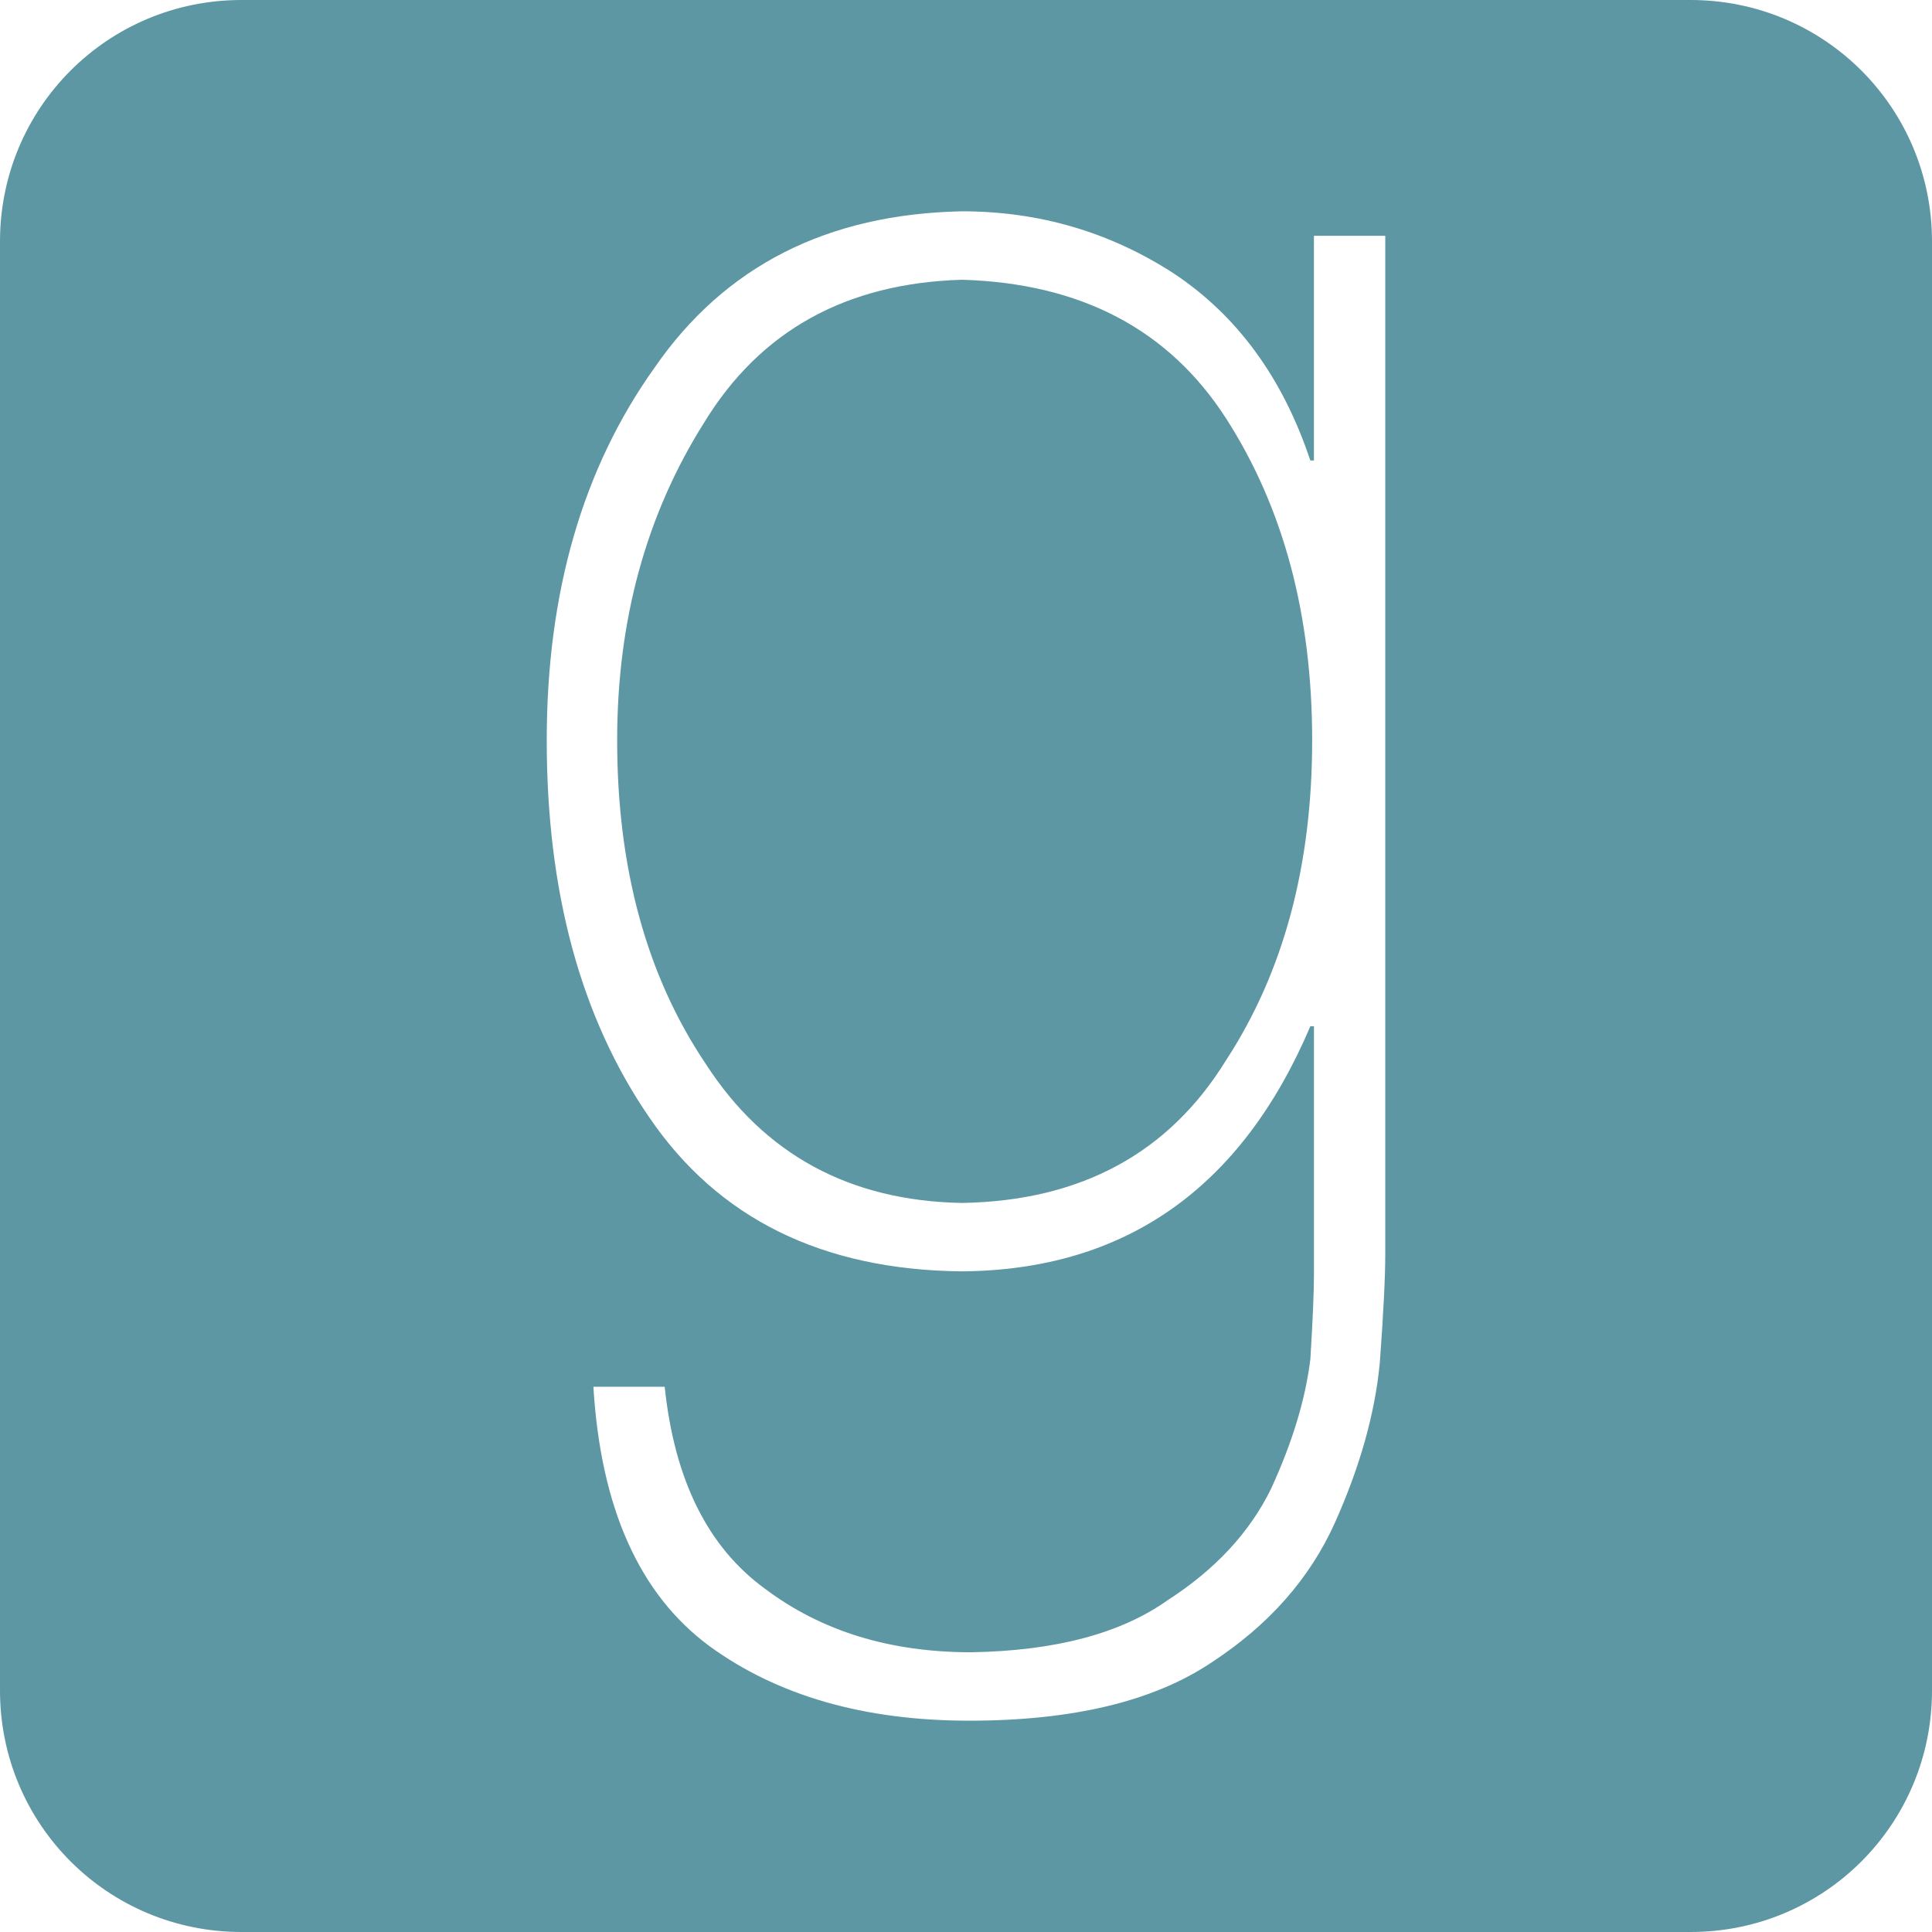 <?xml version="1.0" encoding="UTF-8" standalone="no"?>
<svg
   xmlns:dc="http://purl.org/dc/elements/1.1/"
   xmlns:cc="http://creativecommons.org/ns#"
   xmlns:rdf="http://www.w3.org/1999/02/22-rdf-syntax-ns#"
   xmlns:svg="http://www.w3.org/2000/svg"
   xmlns="http://www.w3.org/2000/svg"
   xmlns:sodipodi="http://sodipodi.sourceforge.net/DTD/sodipodi-0.dtd"
   xmlns:inkscape="http://www.inkscape.org/namespaces/inkscape"
   height="512"
   id="Layer_1"
   version="1.1"
   viewBox="0 0 512 512"
   width="512"
   xml:space="preserve"
   inkscape:version="0.91 r13725"
   sodipodi:docname="icon-goodreads.svg"><sodipodi:namedview
     pagecolor="#ffffff"
     bordercolor="#666666"
     borderopacity="1"
     objecttolerance="10"
     gridtolerance="10"
     guidetolerance="10"
     inkscape:pageopacity="0"
     inkscape:pageshadow="2"
     inkscape:window-width="1366"
     inkscape:window-height="706"
     id="namedview7"
     showgrid="false"
     inkscape:zoom="0.62486663"
     inkscape:cx="-49.314651"
     inkscape:cy="337.0436"
     inkscape:window-x="-8"
     inkscape:window-y="-8"
     inkscape:window-maximized="1"
     inkscape:current-layer="g6623" /><defs
     id="defs12" /><g
     id="g6623"><path
       style="fill:#5c97a3;fill-opacity:1;fill-rule:nonzero;stroke:none"
       d="M 64 0 C 28.544 0 -1.2611093e-016 28.544 0 64 L 0 448 C 0 483.456 28.544 512 64 512 L 448 512 C 483.456 512 512 483.456 512 448 L 512 64 C 512 28.544 483.456 -1.2611093e-016 448 0 L 64 0 z M 254.916 56 C 275.427 56 294.169 61.507 311.129 72.512 C 327.942 83.703 339.973 100.208 347.248 122.035 L 348.205 122.035 L 348.205 62.498 L 367.111 62.498 L 367.111 332.586 C 367.111 338.359 366.637 347.92 365.654 361.275 C 364.37 374.622 360.409 388.697 353.787 403.488 C 347.156 418.284 336.253 430.648 321.07 440.568 C 305.724 450.857 284.311 456 256.854 456 C 229.058 456 206.106 449.409 188.018 436.244 C 169.44 422.529 159.192 399.613 157.254 367.502 L 176.15 367.502 C 178.728 392.218 187.609 410.081 202.809 421.09 C 217.68 432.272 235.85 437.867 257.334 437.867 C 279.636 437.503 297.004 432.902 309.453 424.062 C 322.04 415.951 331.174 406.111 336.832 394.564 C 342.476 382.298 345.956 370.84 347.258 360.195 C 347.893 349.911 348.213 342.343 348.213 337.463 L 348.213 271.973 L 347.258 271.973 C 328.996 314.91 298.213 336.564 254.924 336.924 C 217.919 336.564 190.297 322.942 172.021 296.053 C 153.933 269.711 144.889 236.427 144.889 196.191 C 144.889 157.04 154.413 124.106 173.484 97.408 C 192.058 70.524 219.196 56.724 254.916 56 z M 254.924 74.139 C 224.213 75.041 201.435 87.667 186.582 112.027 C 171.226 136.383 163.551 164.44 163.555 196.195 C 163.555 230.115 171.387 258.711 187.062 281.986 C 202.565 305.977 225.195 318.248 254.924 318.795 C 286.426 318.253 309.761 305.631 324.961 280.906 C 340.143 257.631 347.738 229.399 347.738 196.199 C 347.738 162.999 340.143 134.587 324.961 110.947 C 309.761 87.312 286.426 75.045 254.924 74.139 z "
       id="rect2987" /></g></svg>
